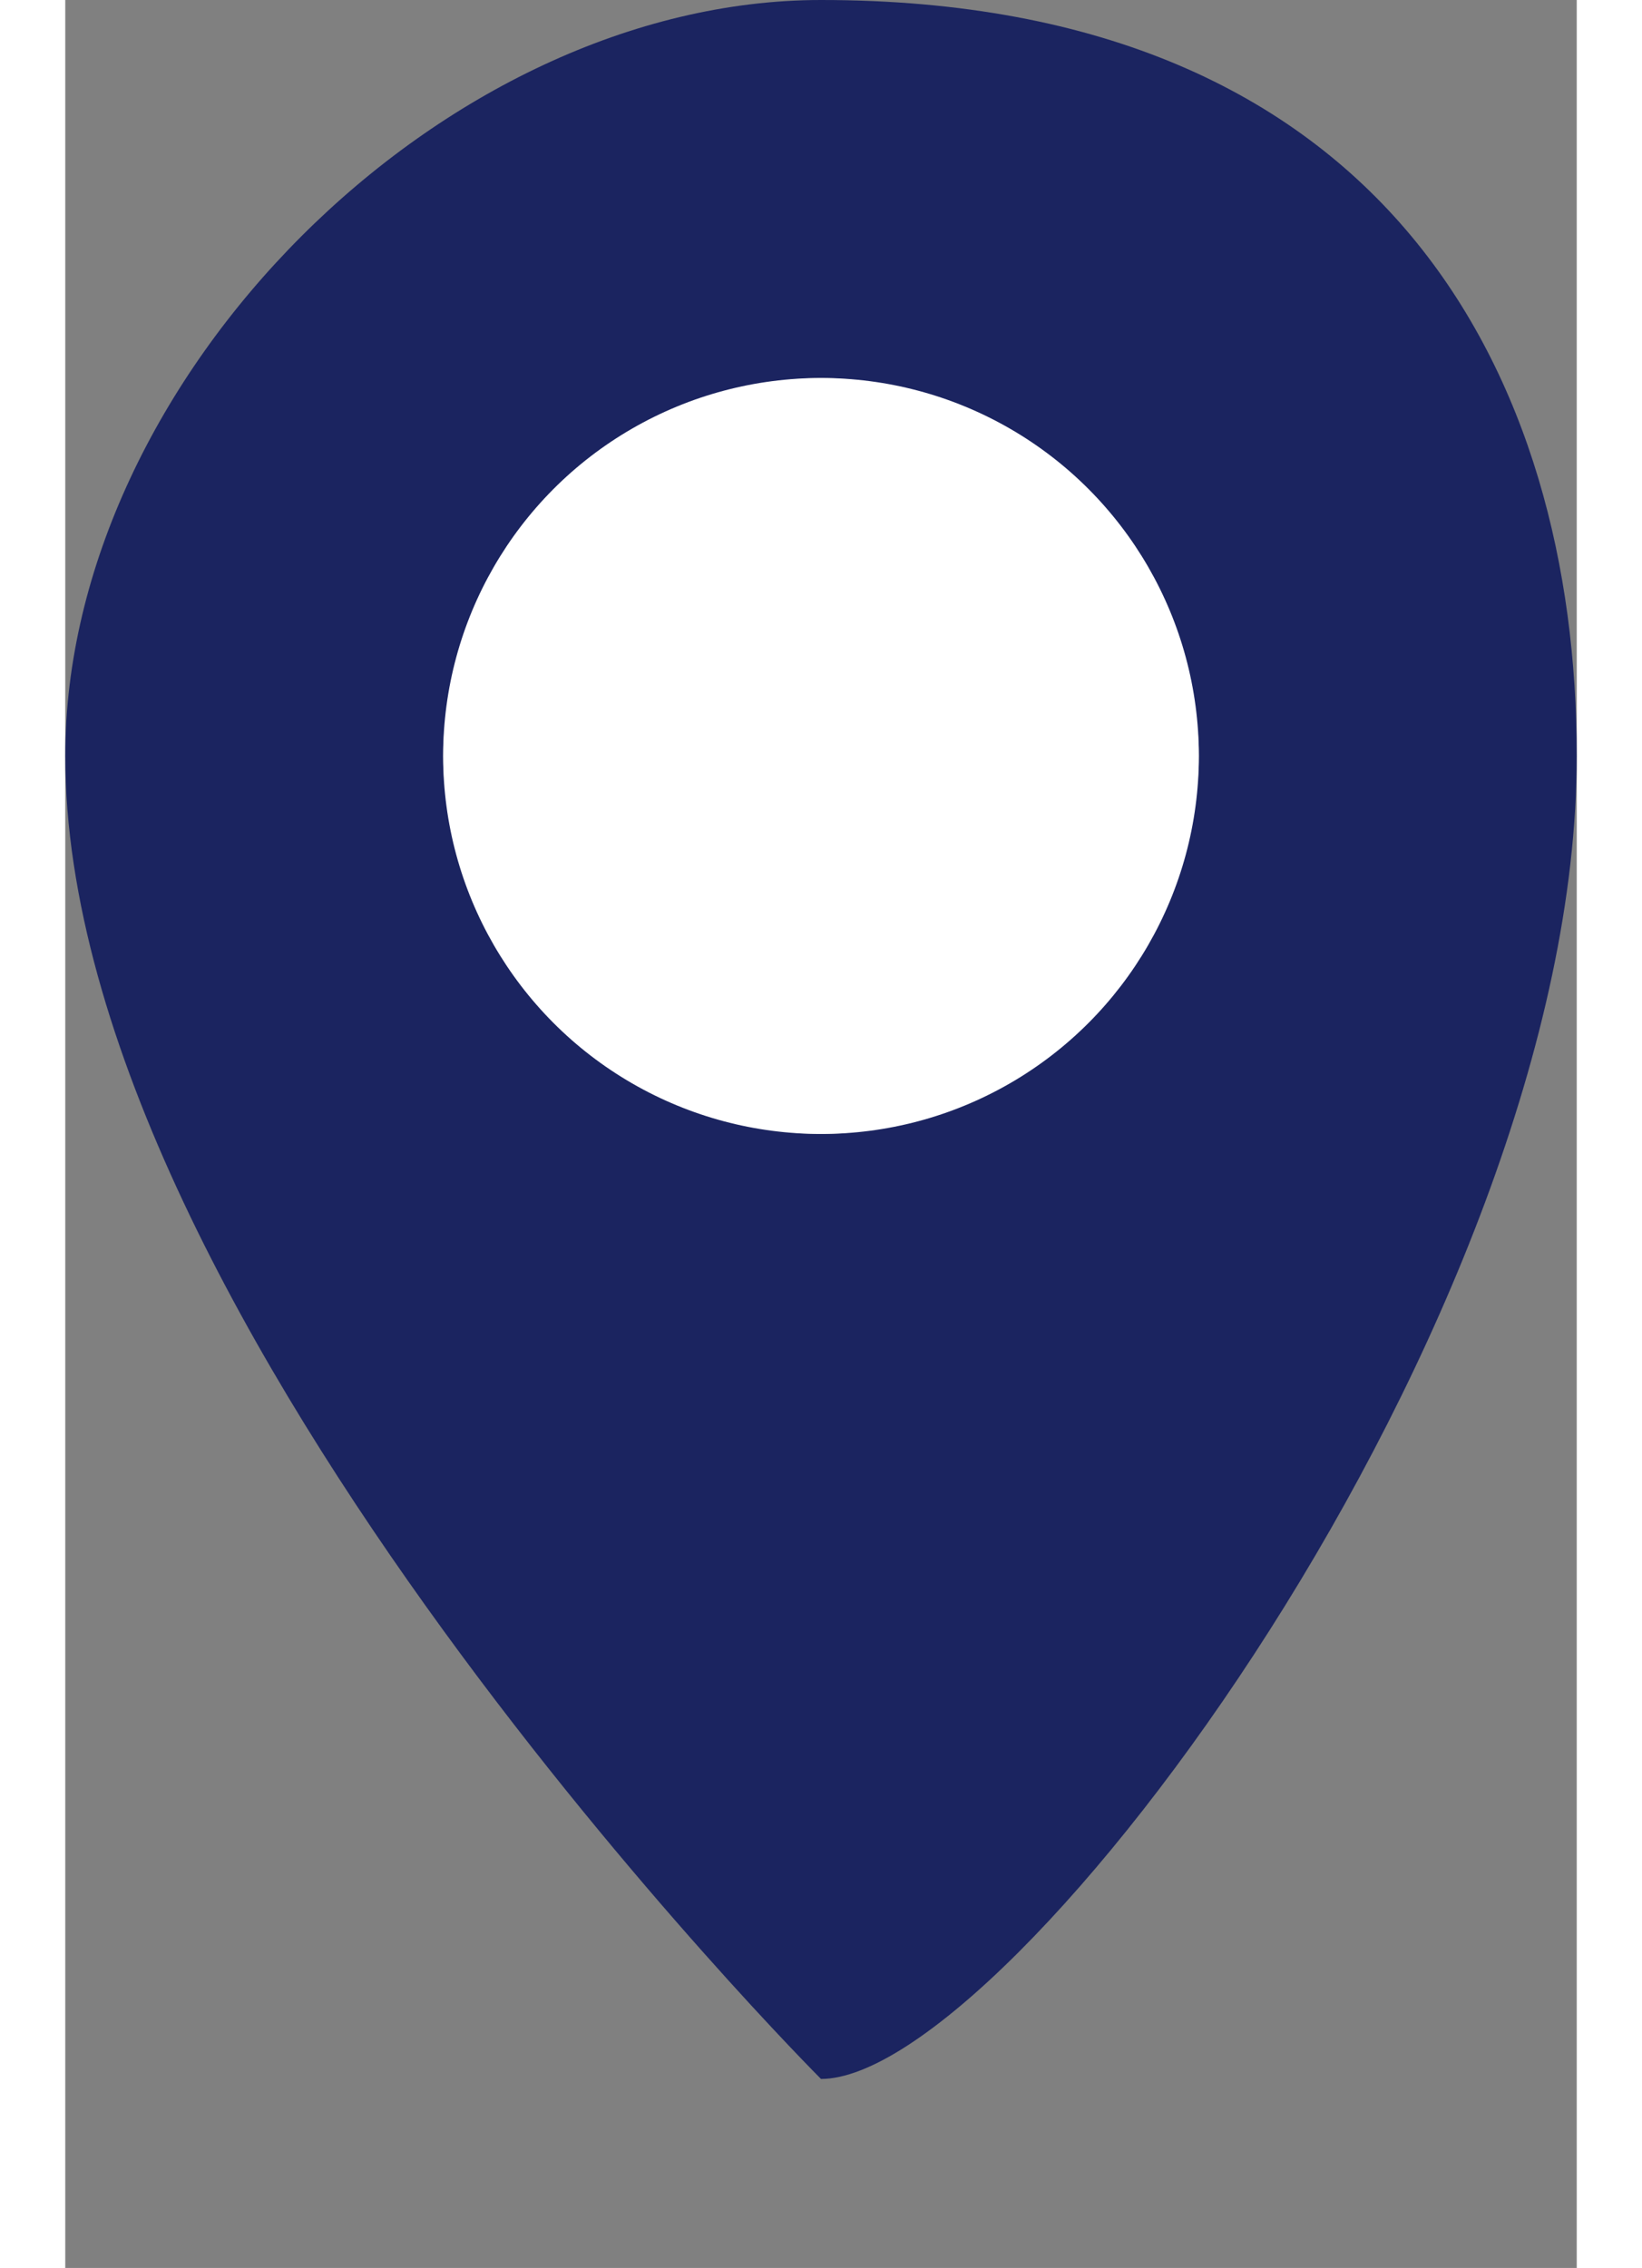 <?xml version="1.0" encoding="UTF-8"?>
<!DOCTYPE svg PUBLIC "-//W3C//DTD SVG 1.1//EN" "http://www.w3.org/Graphics/SVG/1.1/DTD/svg11.dtd">
<!-- Creator: CorelDRAW X8 -->
<svg xmlns="http://www.w3.org/2000/svg" xml:space="preserve" width="0.26in" height="0.359in" version="1.1" style="shape-rendering:geometricPrecision; text-rendering:geometricPrecision; image-rendering:optimizeQuality; fill-rule:evenodd; clip-rule:evenodd"
viewBox="0 0 8 12"
 xmlns:xlink="http://www.w3.org/1999/xlink">
 <rect x="0" y="0" width="8" height="12" fill="#808080" stroke="none"/>
 <defs>
  <style type="text/css">
   <![CDATA[
    .fil0 {fill:#1B2460}
    .fil1 {fill:white}
   ]]>
  </style>
 </defs>
 <g id="Layer_x0020_1">
  <g id="_120445766400">
   <path class="fil0" d="M4 0c-2,0 -4,2 -4,4 0,3 4,7 4,7 0,1 0,1 0,0 1,0 4,-4 4,-7 0,-2 -1,-4 -4,-4zm0 6c-1,0 -2,-1 -2,-2 0,-1 1,-2 2,-2 1,0 2,1 2,2 0,1 -1,2 -2,2z"/>
   <circle class="fil1" cx="4" cy="4" r="2"/>
  </g>
 </g>
</svg>
